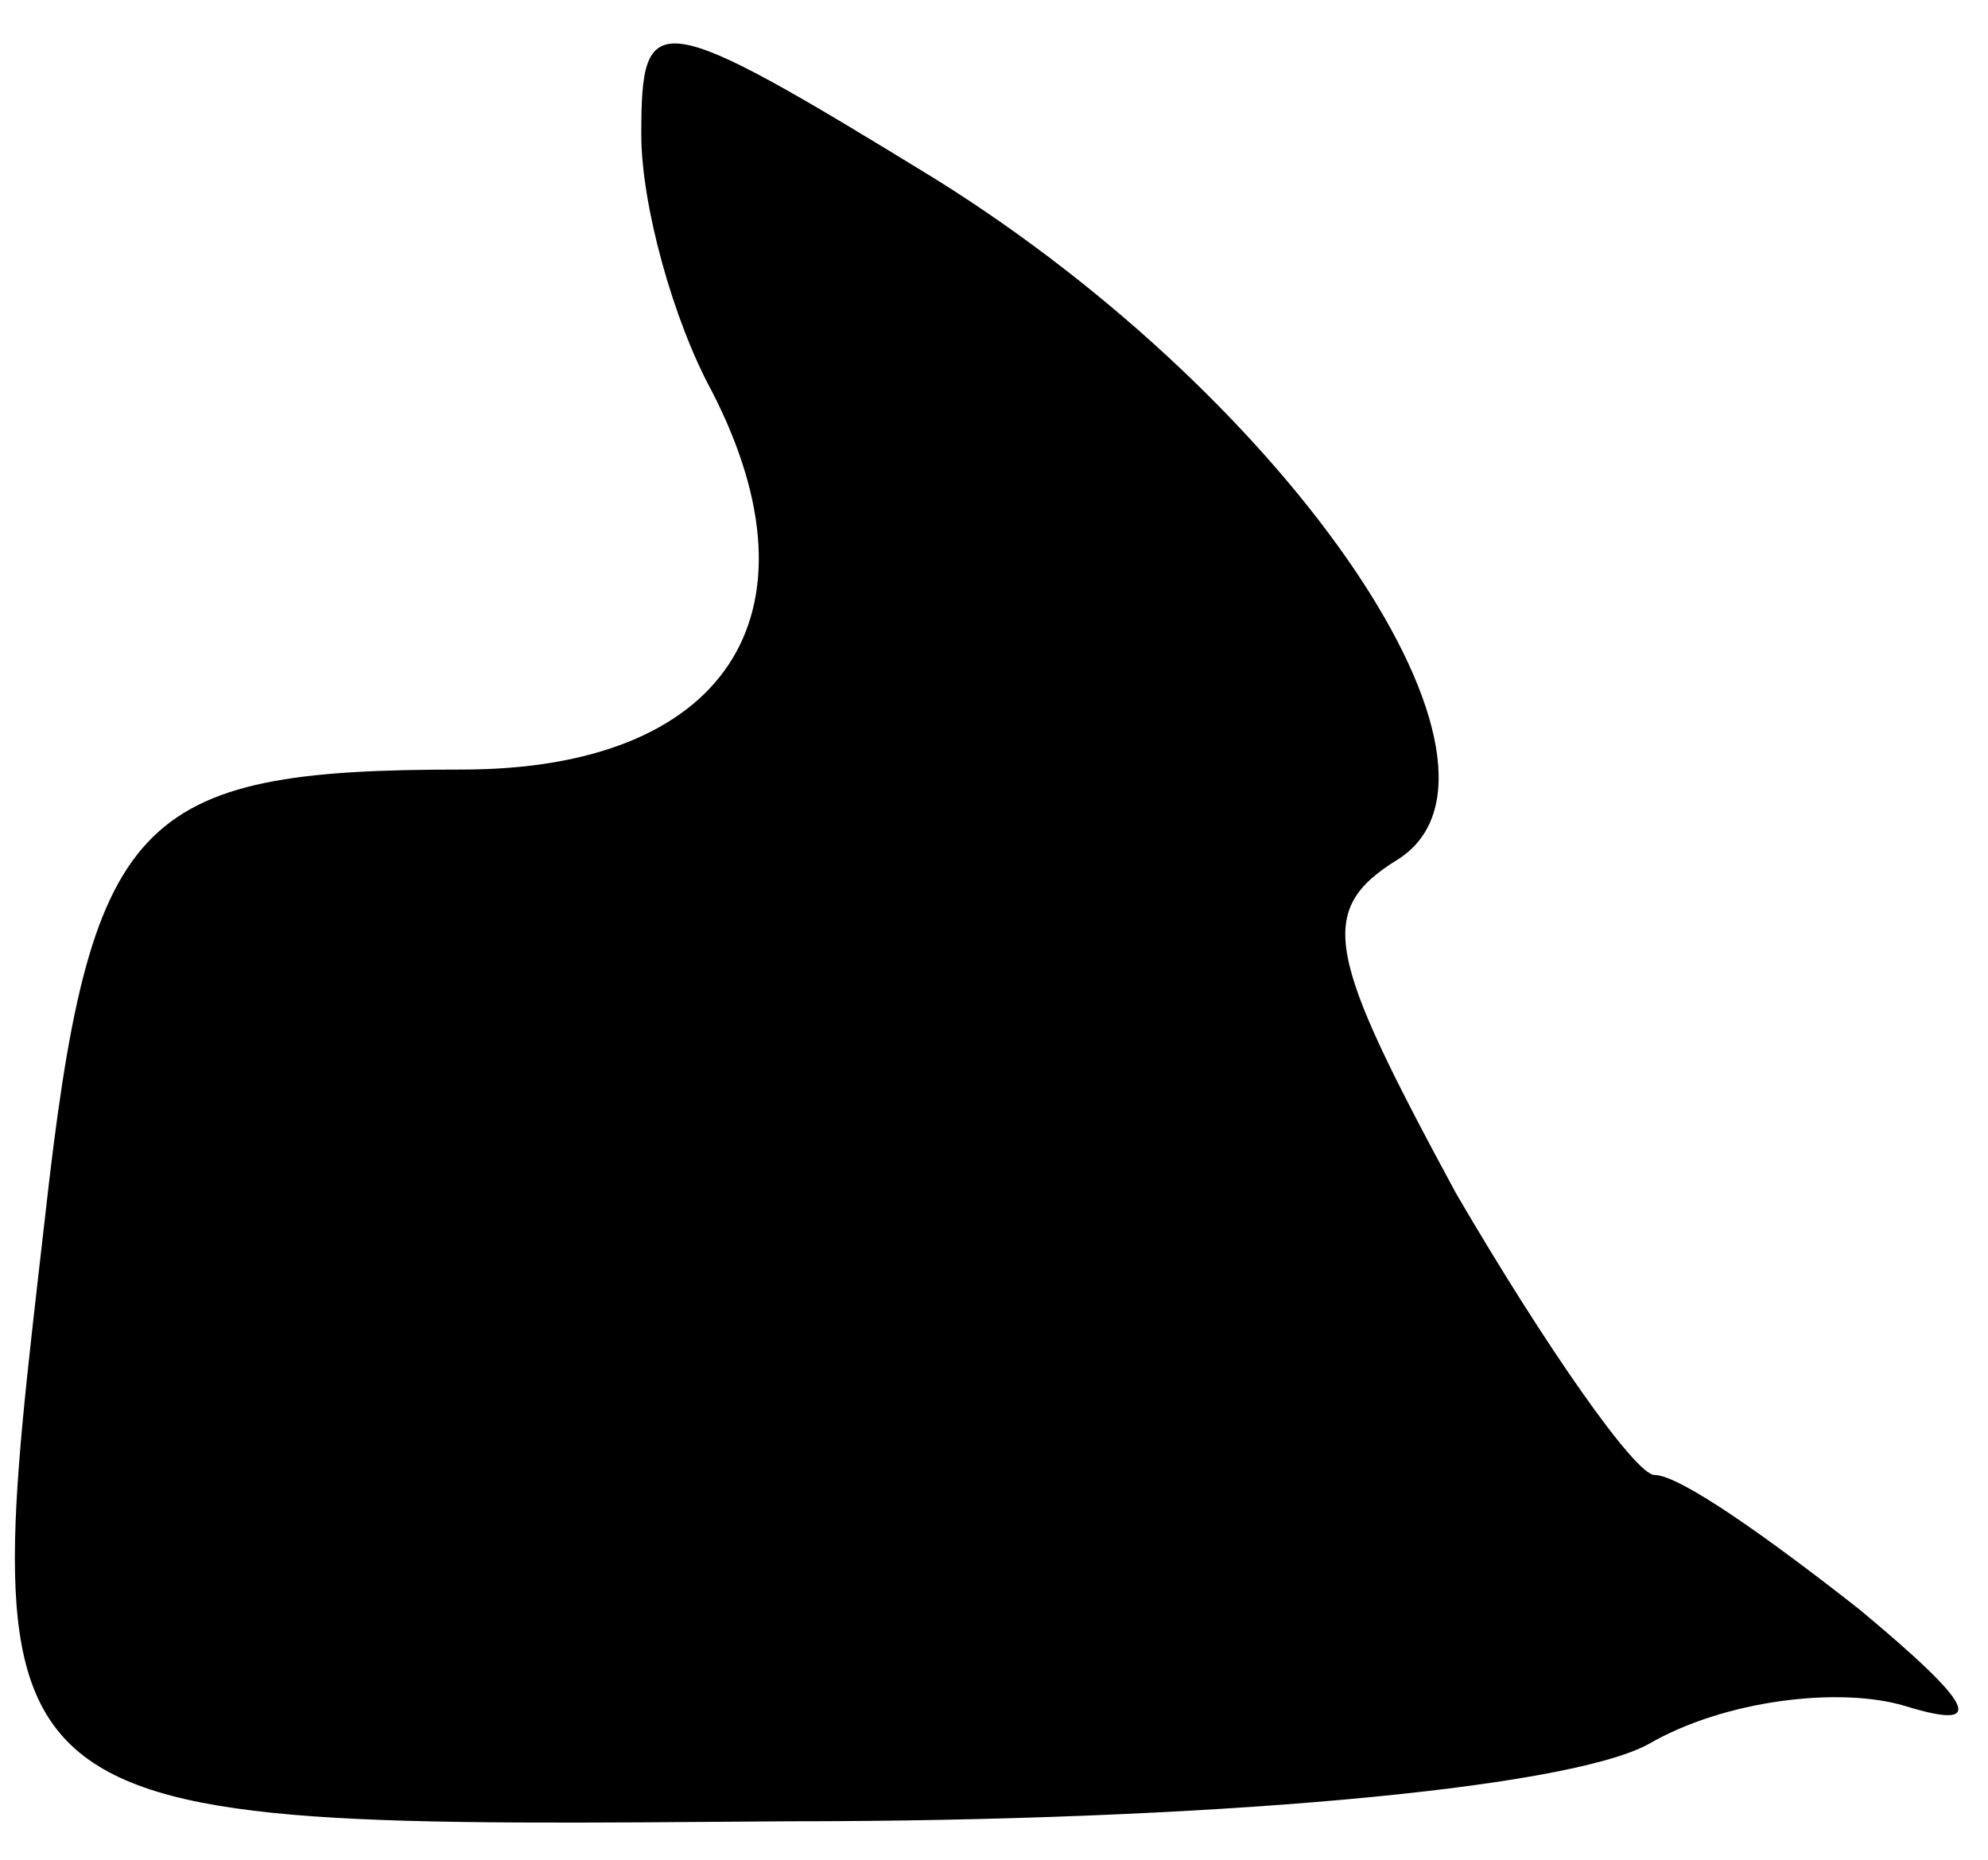 <?xml version="1.0" standalone="no"?>
<!DOCTYPE svg PUBLIC "-//W3C//DTD SVG 20010904//EN"
 "http://www.w3.org/TR/2001/REC-SVG-20010904/DTD/svg10.dtd">
<svg version="1.0" xmlns="http://www.w3.org/2000/svg"
 width="31pt" height="29pt" viewBox="0 0 31 29"
 preserveAspectRatio="xMidYMid meet">
<g transform="translate(0,29) scale(0.1,-0.1)"
fill="#000000" stroke="none">
<path fill="#000000" stroke="none" d="M100 269 c0 -11 5 -29 11 -40 18 -35 2
-59 -39 -59 -51 0 -58 -7 -65 -70 -11 -96 -13 -95 116 -94 65 0 121 5 134 12
12 7 30 9 40 6 13 -4 11 0 -7 15 -14 11 -28 21 -32 21 -3 0 -17 20 -31 44 -20
37 -22 44 -9 52 22 14 -16 71 -72 106 -44 27 -46 27 -46 7z"/>
</g>
</svg>
